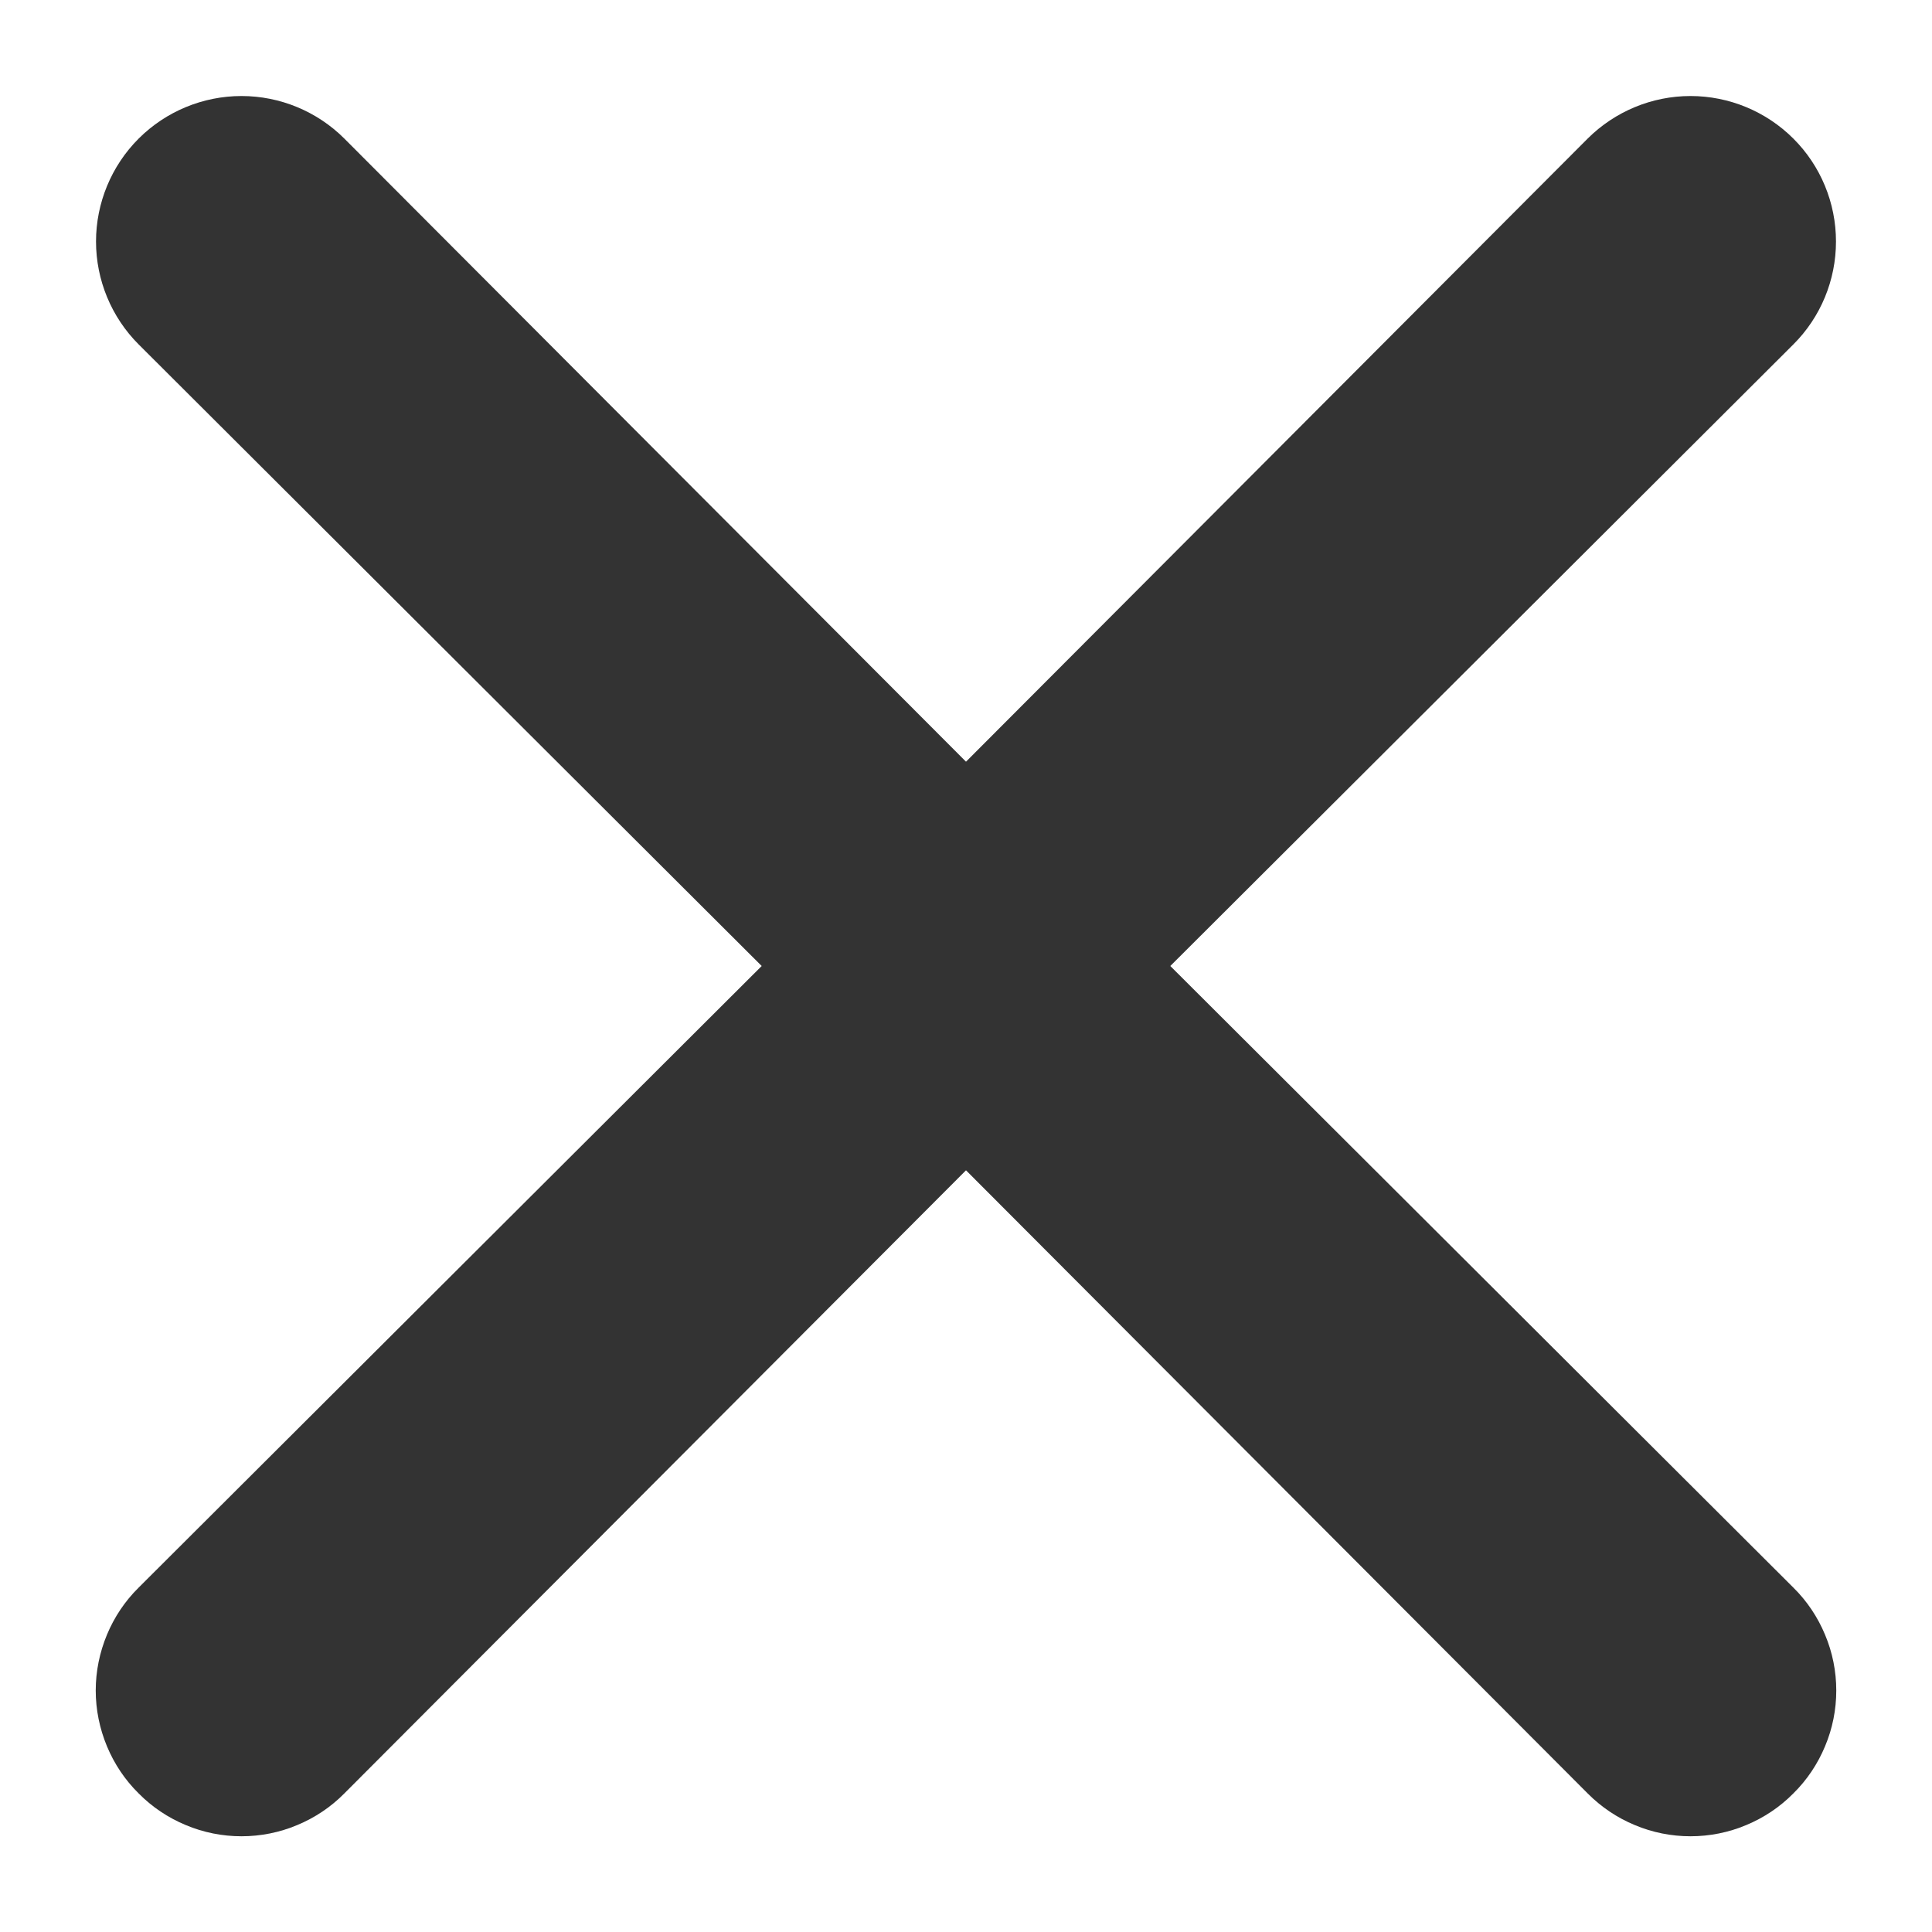 <svg width="20" height="20" viewBox="0 0 20 20" fill="none" xmlns="http://www.w3.org/2000/svg">
<path d="M12.115 10L18.565 3.565C18.848 3.283 19.006 2.899 19.006 2.5C19.006 2.101 18.848 1.717 18.565 1.435C18.283 1.153 17.899 0.994 17.5 0.994C17.101 0.994 16.718 1.153 16.435 1.435L10 7.885L3.565 1.435C3.283 1.153 2.899 0.994 2.5 0.994C2.101 0.994 1.717 1.153 1.435 1.435C1.153 1.717 0.994 2.101 0.994 2.5C0.994 2.899 1.153 3.283 1.435 3.565L7.885 10L1.435 16.435C1.294 16.574 1.183 16.74 1.107 16.923C1.031 17.106 0.991 17.302 0.991 17.5C0.991 17.698 1.031 17.894 1.107 18.077C1.183 18.26 1.294 18.426 1.435 18.565C1.574 18.706 1.74 18.817 1.923 18.893C2.106 18.97 2.302 19.009 2.5 19.009C2.698 19.009 2.894 18.97 3.077 18.893C3.26 18.817 3.426 18.706 3.565 18.565L10 12.115L16.435 18.565C16.575 18.706 16.74 18.817 16.923 18.893C17.106 18.97 17.302 19.009 17.5 19.009C17.698 19.009 17.894 18.97 18.077 18.893C18.26 18.817 18.426 18.706 18.565 18.565C18.706 18.426 18.817 18.26 18.893 18.077C18.97 17.894 19.009 17.698 19.009 17.5C19.009 17.302 18.97 17.106 18.893 16.923C18.817 16.74 18.706 16.574 18.565 16.435L12.115 10Z" fill="#333333"/>
</svg>
